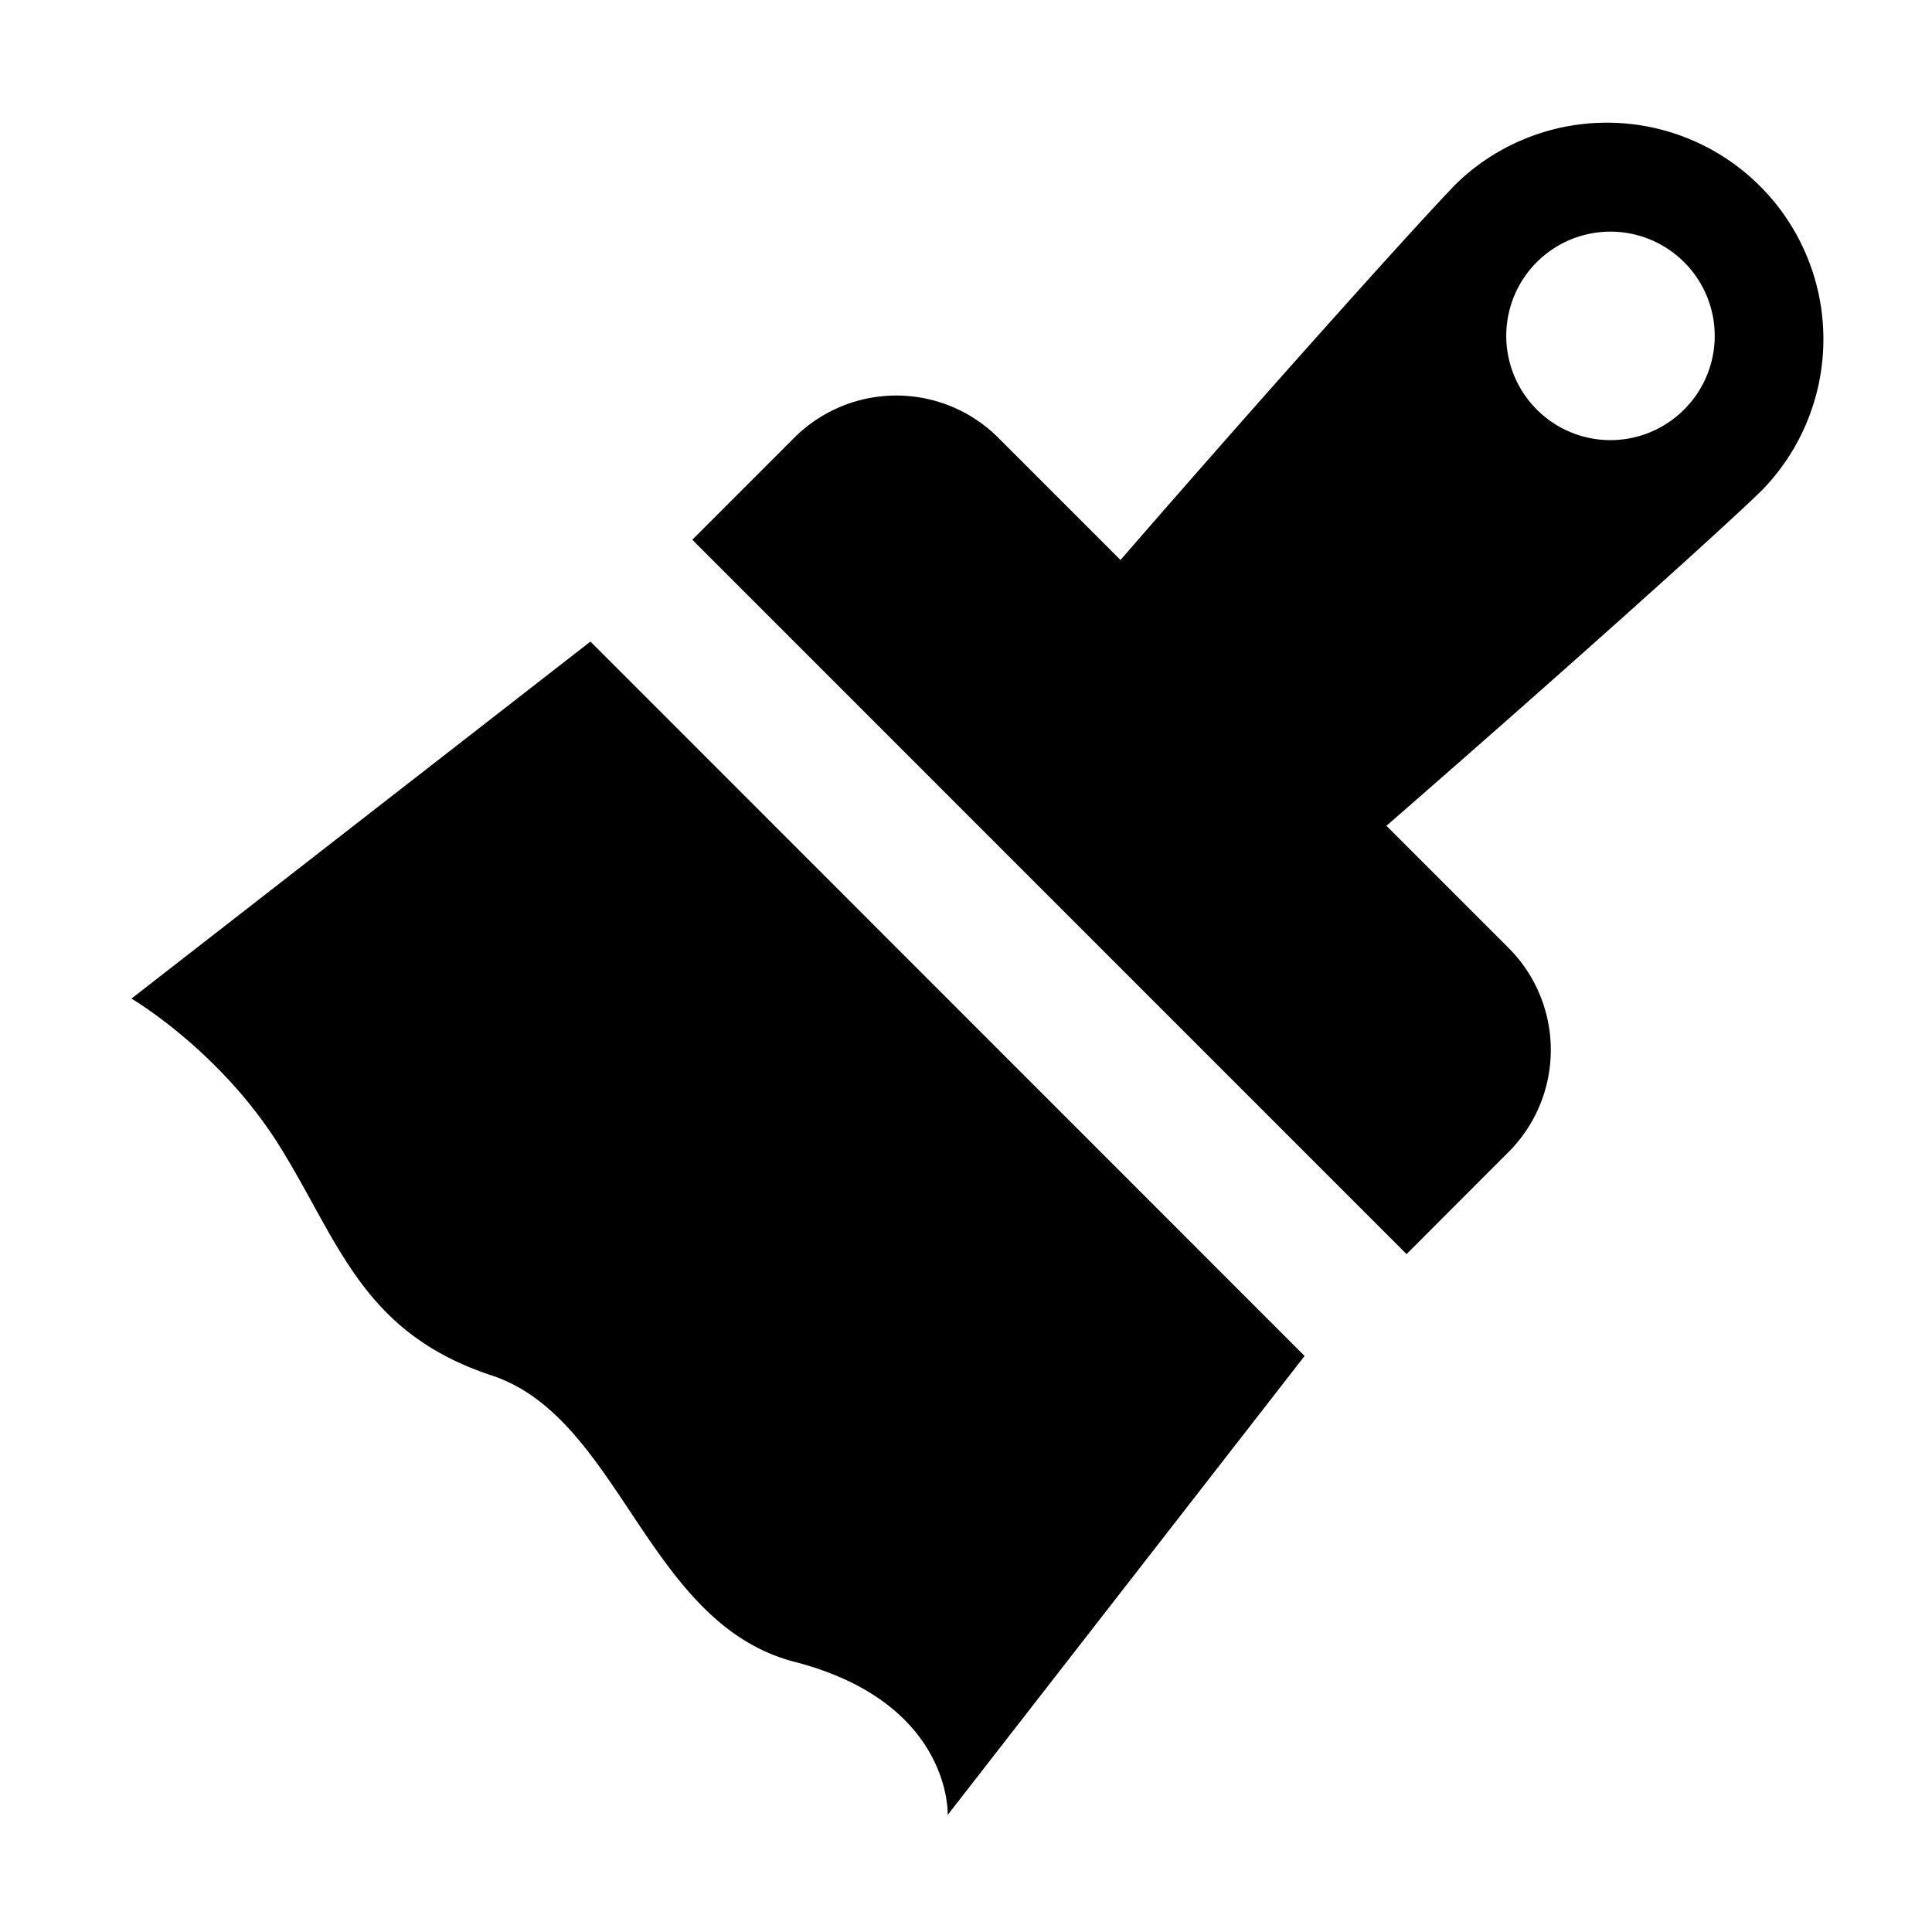 <svg t="1575102533032" class="icon" viewBox="0 0 1088 1024" version="1.1" xmlns="http://www.w3.org/2000/svg" p-id="1239" width="128" height="128"><path d="M74.027 530.36L332.507 329.3l402.18 402.3-201 258.48s2.64-63.24-86.22-86.22c-83.4-21.54-97.92-137.28-170.58-161.28-72.66-24-85.56-74.52-119.16-128.7s-83.7-83.52-83.7-83.52z m775.5-28.56l-68.76-68.76c110.46-96.18 196.74-174.12 212.22-189.72A121.92 121.92 0 0 0 820.607 70.94c-15.48 15.6-93.54 101.82-189.6 212.4l-68.76-68.76a81.3 81.3 0 0 0-114.96-0.06l-57.42 57.42 402.24 402.3 57.48-57.54a81.3 81.3 0 0 0-0.06-114.9z m15.9-303.18a58.62 58.62 0 1 1 82.98-82.98 58.56 58.56 0 0 1 0 82.98 58.56 58.56 0 0 1-82.98 0z" p-id="1240"></path></svg>